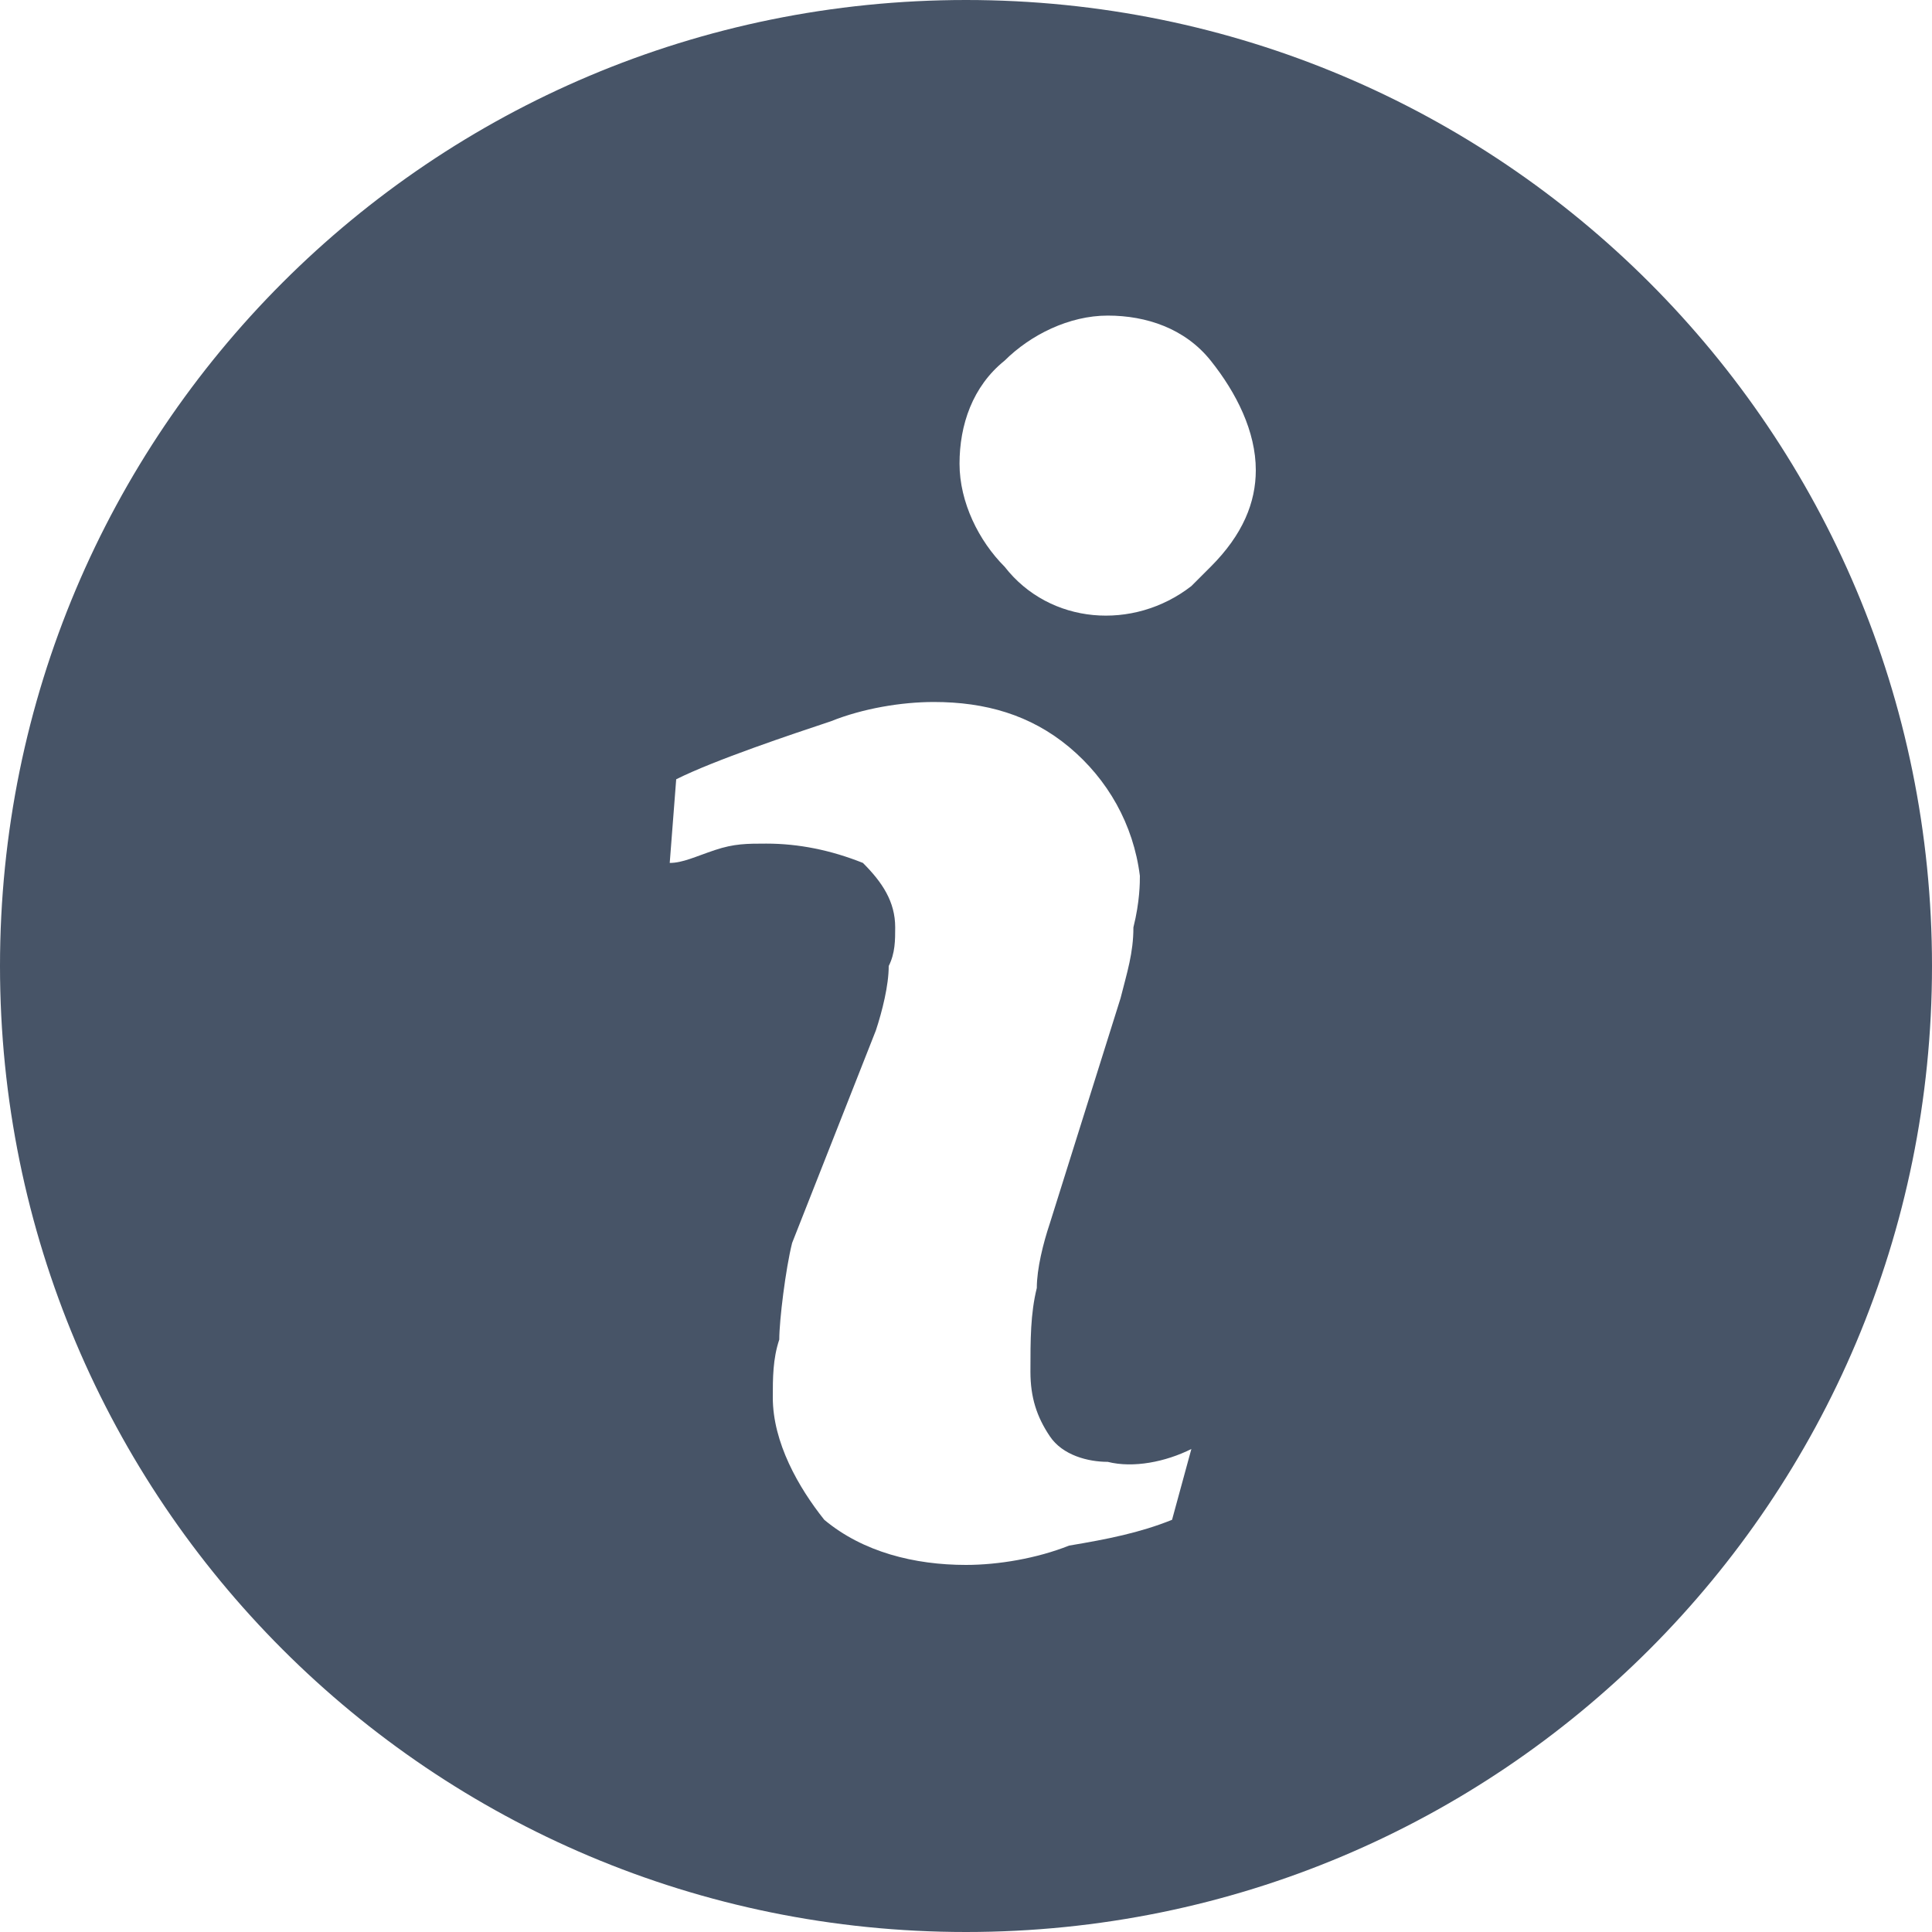 <svg width="20" height="20" viewBox="0 0 20 20" fill="none" xmlns="http://www.w3.org/2000/svg">
<g clip-path="url(#clip0_2_3866)">
<path fill-rule="evenodd" clip-rule="evenodd" d="M10 0C4.467 0 0 4.467 0 10C0 15.533 4.467 20 10 20C15.533 20 20 15.533 20 10C20 4.467 15.533 0 10 0ZM8 14.467C8 14.267 8 14.067 8.067 13.867C8.067 13.667 8.133 13.133 8.2 12.867L9.067 10.667C9.133 10.467 9.2 10.2 9.2 10C9.267 9.867 9.267 9.733 9.267 9.6C9.267 9.333 9.133 9.133 8.933 8.933C8.6 8.8 8.267 8.733 7.933 8.733C7.733 8.733 7.6 8.733 7.4 8.8C7.2 8.867 7.067 8.933 6.933 8.933L7 8.067C7.4 7.867 8.2 7.6 8.6 7.467C8.933 7.333 9.333 7.267 9.667 7.267C10.2 7.267 10.667 7.4 11.067 7.733C11.467 8.067 11.733 8.533 11.8 9.067C11.8 9.133 11.8 9.333 11.733 9.6C11.733 9.867 11.667 10.067 11.6 10.333L10.867 12.667C10.8 12.867 10.733 13.133 10.733 13.333C10.667 13.6 10.667 13.867 10.667 14.2C10.667 14.467 10.733 14.667 10.867 14.867C11 15.067 11.267 15.133 11.467 15.133C11.733 15.2 12.067 15.133 12.333 15L12.133 15.733C11.8 15.867 11.467 15.933 11.067 16C10.733 16.133 10.333 16.2 10 16.2C9.467 16.2 8.933 16.067 8.533 15.733C8.267 15.4 8 14.933 8 14.467ZM12.533 5.867L12.333 6.067C11.733 6.533 10.867 6.467 10.4 5.867C10.133 5.6 9.933 5.2 9.933 4.8C9.933 4.4 10.067 4 10.4 3.733C10.667 3.467 11.067 3.267 11.467 3.267C11.867 3.267 12.267 3.4 12.533 3.733C12.8 4.067 13 4.467 13 4.867C13 5.2 12.867 5.533 12.533 5.867Z" fill="#475467"/>
</g>
<defs>
<clipPath id="clip0_2_3866">
<rect width="20" height="20" fill="white"/>
</clipPath>
</defs>
</svg>
